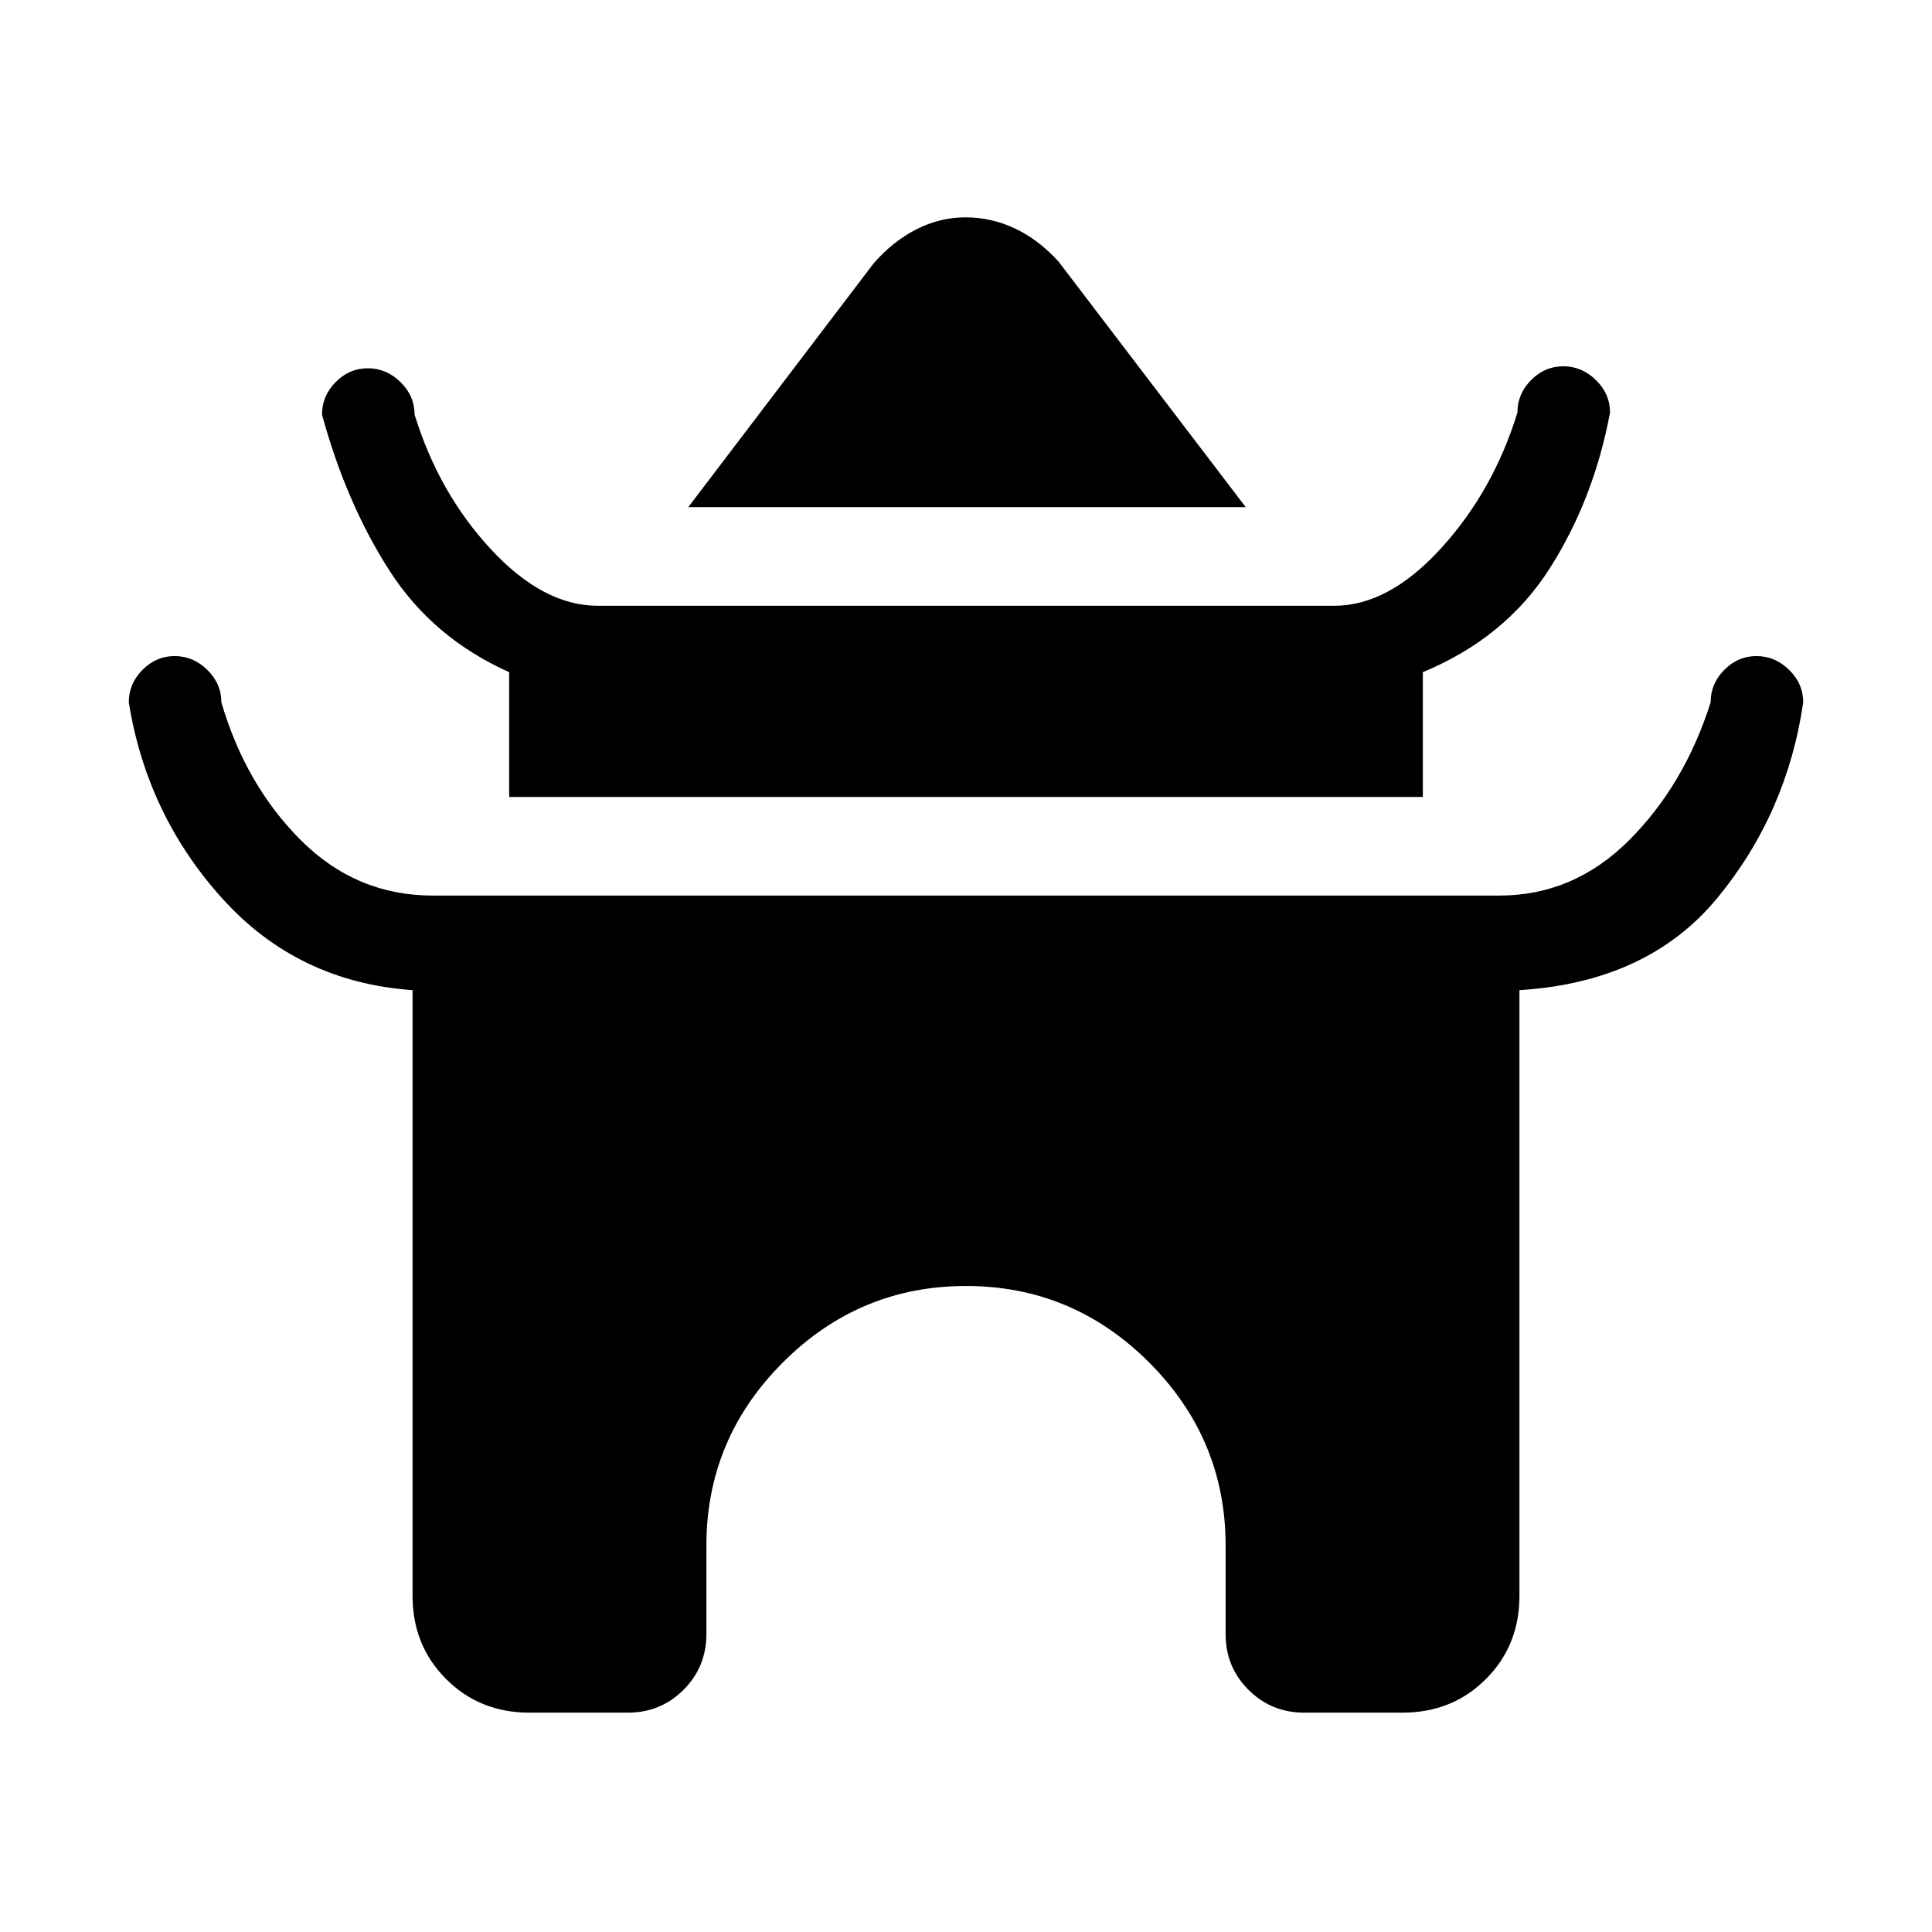 <svg xmlns="http://www.w3.org/2000/svg" height="20" viewBox="0 -960 960 960" width="20"><path d="m342-708 92-121q9.52-11 21.25-17t24.51-6q12.77 0 24.51 5.5Q516-841 526-830l93 122H342Zm-89 144v-62q-38-17-59.5-50.5T160-754q0-9.3 6.79-16.15 6.79-6.85 16-6.85t16.21 6.85q7 6.85 7 16.15 12 39 38 67t53 28h366q27 0 53-28.5t38-67.5q0-9.3 6.79-16.15 6.79-6.85 16-6.85t16.21 6.85q7 6.85 7 16.15-8 43-30 77.5T707-626v62H253Zm-48 397v-301q-57-4-94.5-45.5T64-611q0-9.3 6.79-16.15 6.79-6.85 16-6.85t16.21 6.85q7 6.85 7 16.15 12 41 39.5 68.5T215-515h530q37 0 64.5-27.5T850-611q0-9.3 6.79-16.15 6.79-6.85 16-6.85t16.21 6.85q7 6.85 7 16.15-8 55-42.5 97T755-468v301q0 24.65-16.67 41.32Q721.65-109 697-109h-49q-16.3 0-27.65-11.35Q609-131.7 609-148v-44q0-53-38-91t-91-38q-53 0-91 38t-38 91v44q0 16.3-11.35 27.65Q328.3-109 312-109h-49q-24.65 0-41.32-16.68Q205-142.35 205-167Z"/></svg>